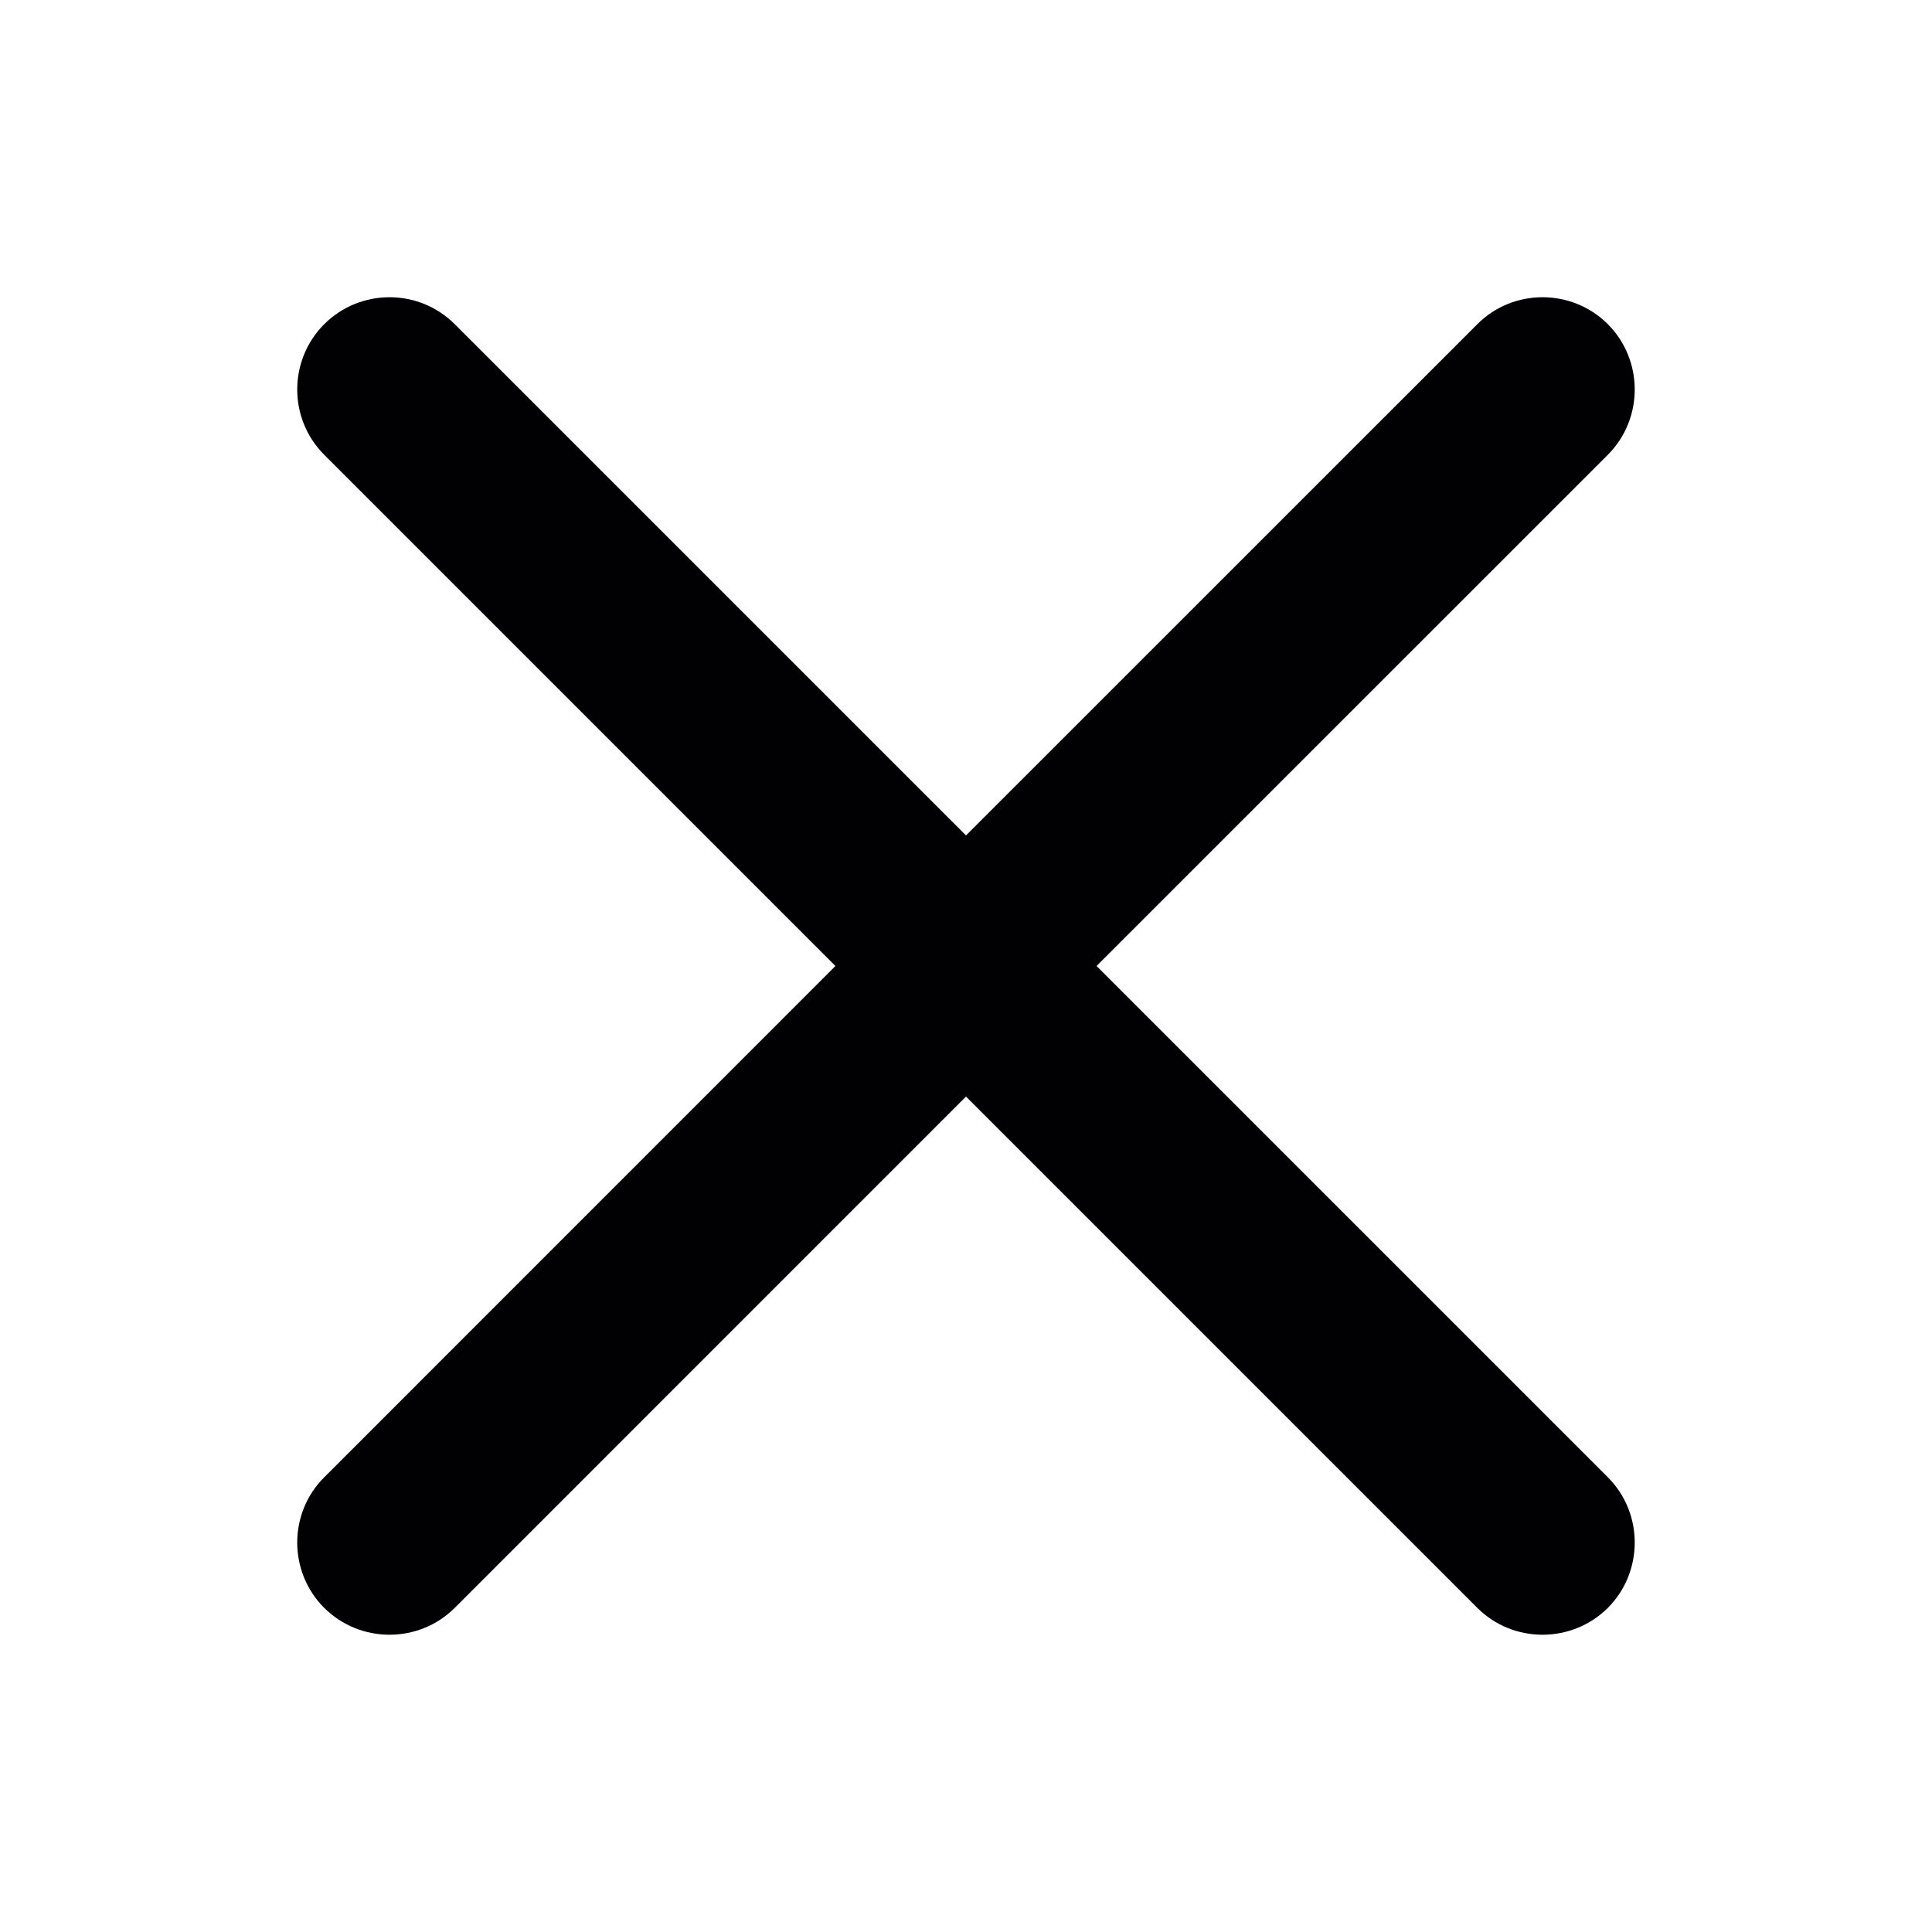 <svg width="26" height="26" viewBox="0 0 26 26" fill="none" xmlns="http://www.w3.org/2000/svg">
<path d="M14.757 13L21.638 6.12C22.12 5.636 22.12 4.848 21.638 4.363C21.154 3.879 20.363 3.879 19.881 4.363L13 11.243L6.12 4.363C5.636 3.879 4.848 3.879 4.363 4.363C3.879 4.848 3.879 5.636 4.363 6.12L11.243 13L4.363 19.881C3.879 20.363 3.879 21.154 4.363 21.638C4.848 22.12 5.636 22.12 6.12 21.638L13 14.757L19.881 21.638C20.363 22.12 21.154 22.12 21.638 21.638C22.12 21.154 22.12 20.363 21.638 19.881L14.757 13Z" fill="#010002"/>
</svg>
